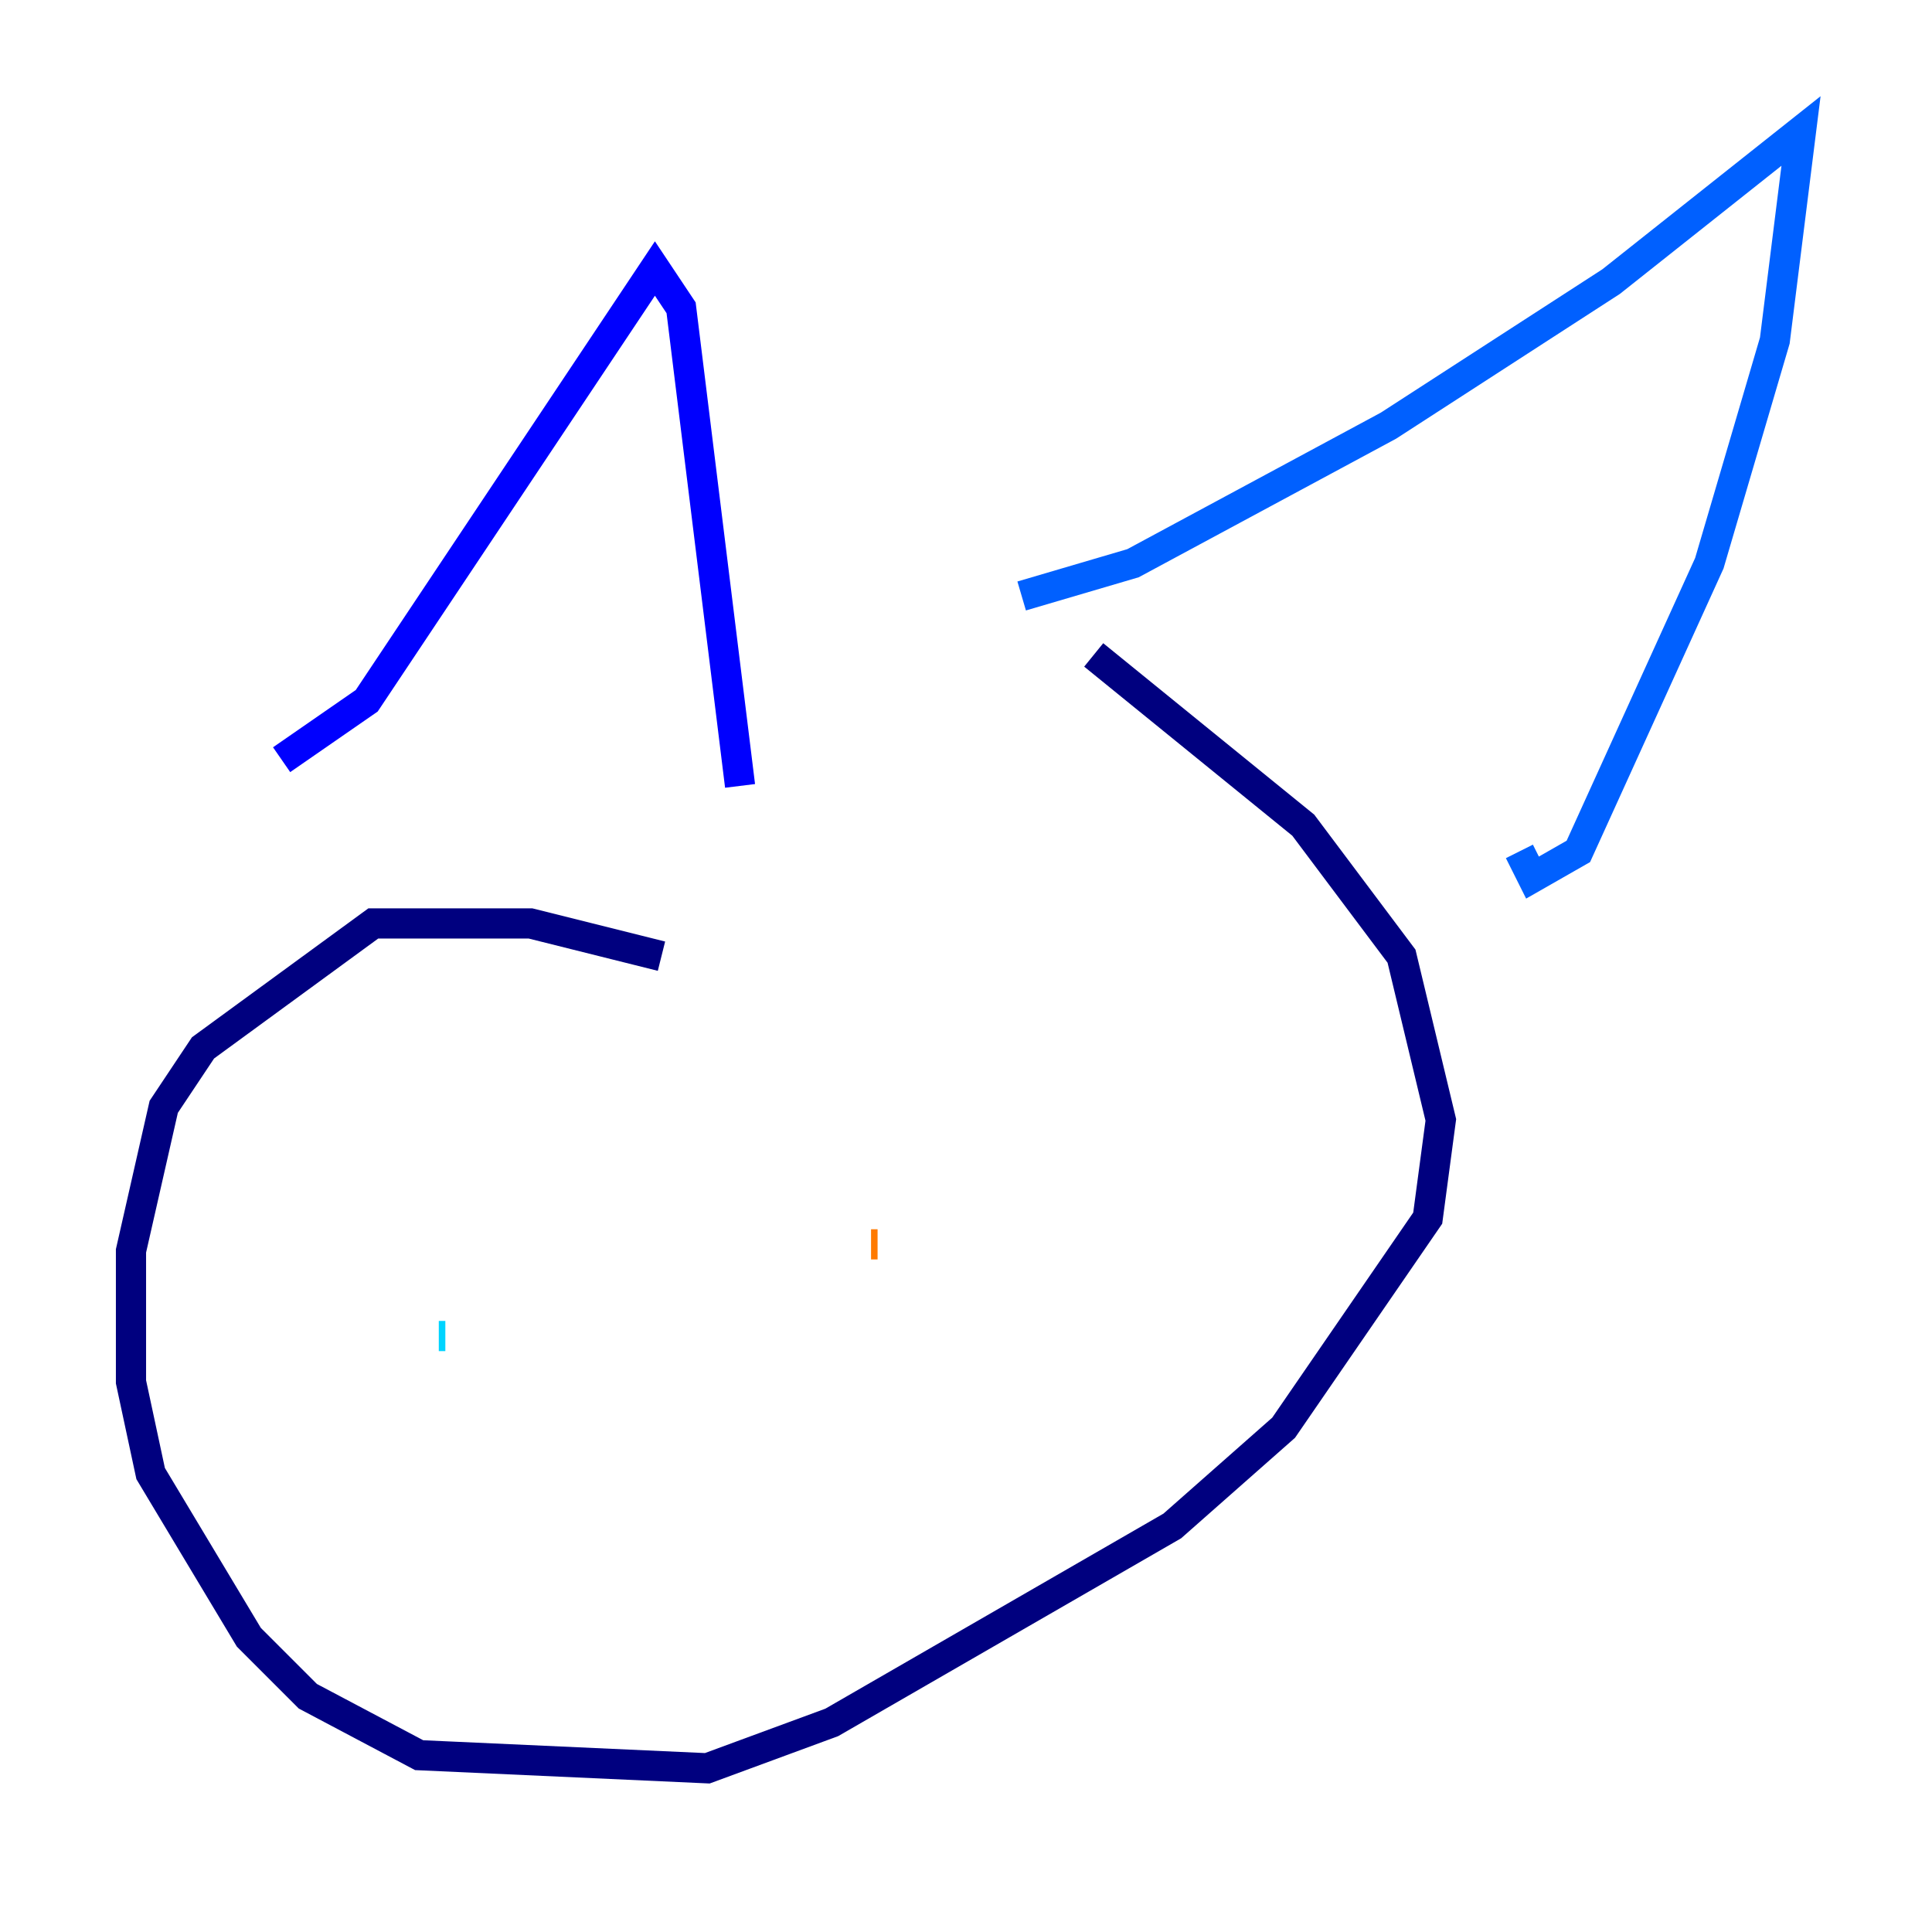 <?xml version="1.0" encoding="utf-8" ?>
<svg baseProfile="tiny" height="128" version="1.2" viewBox="0,0,128,128" width="128" xmlns="http://www.w3.org/2000/svg" xmlns:ev="http://www.w3.org/2001/xml-events" xmlns:xlink="http://www.w3.org/1999/xlink"><defs /><polyline fill="none" points="43.824,63.349 35.146,61.18 24.732,61.18 13.451,69.424 10.848,73.329 8.678,82.875 8.678,91.552 9.98,97.627 16.488,108.475 20.393,112.38 27.77,116.285 46.861,117.153 55.105,114.115 77.668,101.098 85.044,94.59 94.59,80.705 95.458,74.197 92.854,63.349 86.346,54.671 72.461,43.39" stroke="#00007f" stroke-width="2" /><polyline fill="none" points="18.658,50.332 24.298,46.427 43.39,17.79 45.125,20.393 49.031,52.068" stroke="#0000fe" stroke-width="2" /><polyline fill="none" points="67.688,39.485 75.064,37.315 91.986,28.203 106.739,18.658 119.322,8.678 117.586,22.563 113.248,37.315 104.57,56.407 101.532,58.142 100.664,56.407" stroke="#0060ff" stroke-width="2" /><polyline fill="none" points="29.071,88.515 29.505,88.515" stroke="#00d4ff" stroke-width="2" /><polyline fill="none" points="56.407,80.705 56.407,80.705" stroke="#4cffaa" stroke-width="2" /><polyline fill="none" points="59.878,82.007 59.878,82.007" stroke="#aaff4c" stroke-width="2" /><polyline fill="none" points="56.407,82.007 56.407,82.007" stroke="#ffe500" stroke-width="2" /><polyline fill="none" points="57.709,82.441 58.142,82.441" stroke="#ff7a00" stroke-width="2" /><polyline fill="none" points="59.878,82.007 59.878,82.007" stroke="#fe1200" stroke-width="2" /><polyline fill="none" points="43.824,97.193 43.824,97.193" stroke="#7f0000" stroke-width="2" /></svg>